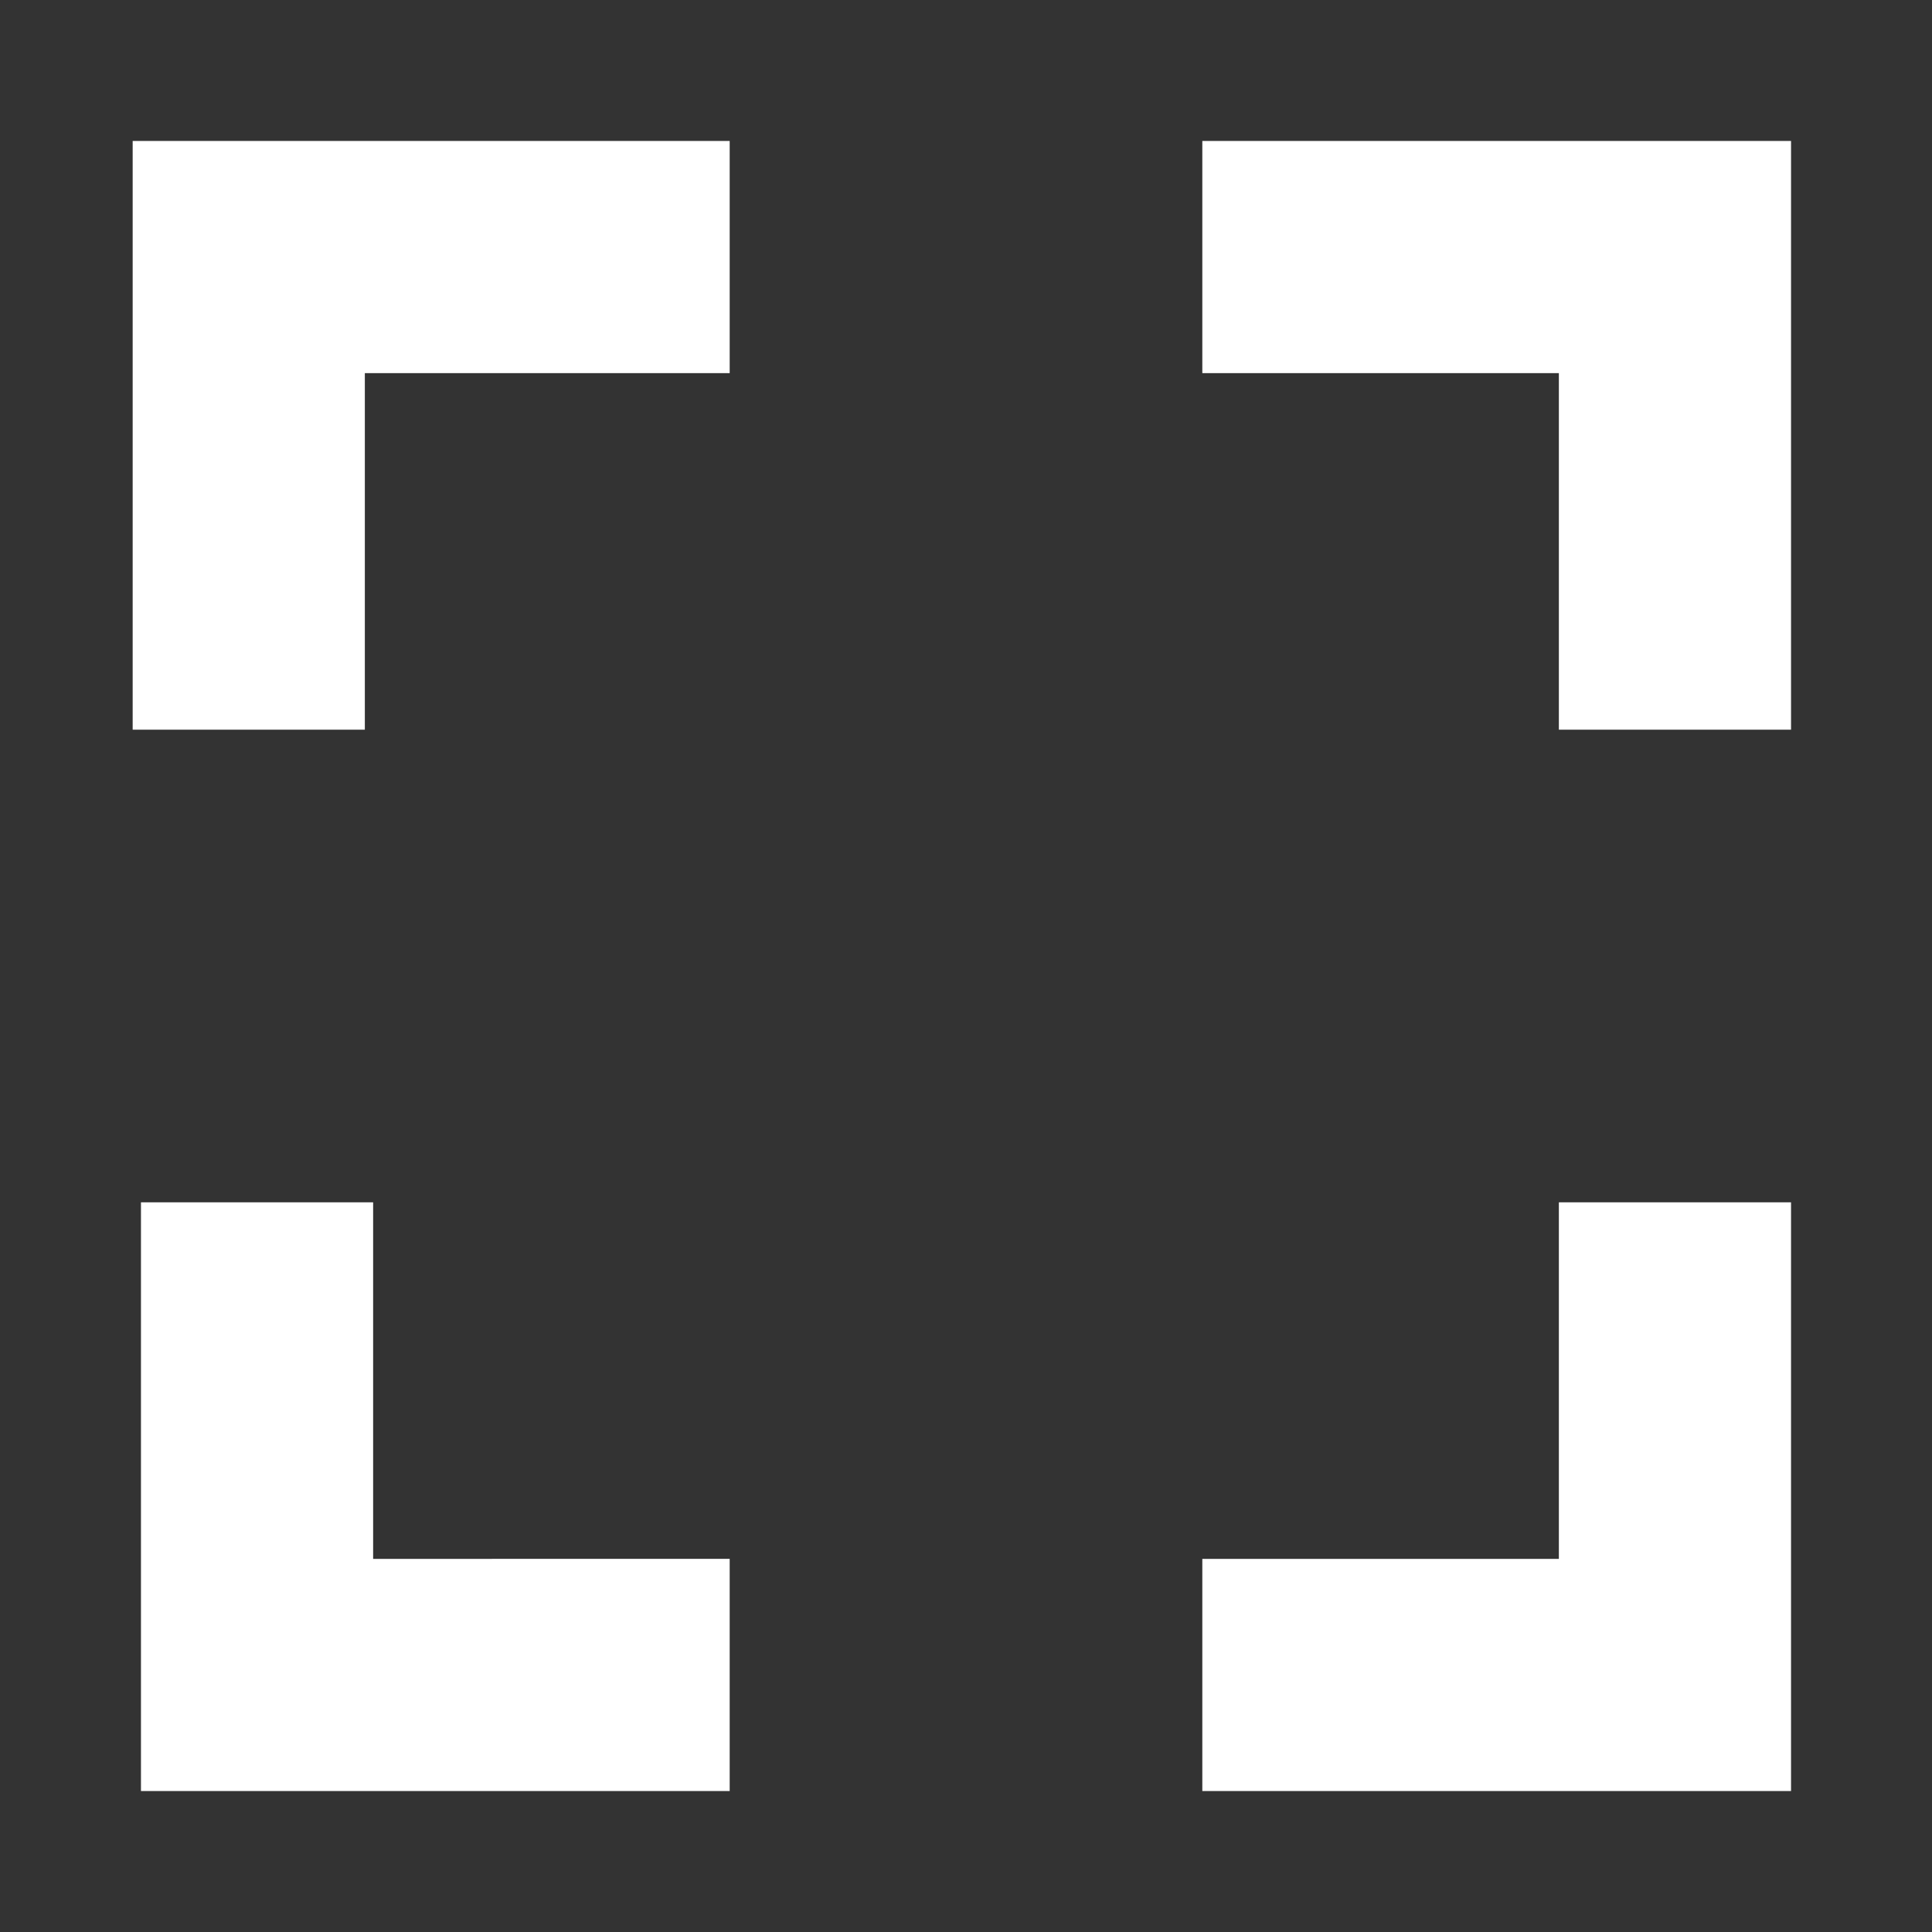 <?xml version="1.0" encoding="utf-8"?>
<!-- Generator: Adobe Illustrator 23.0.1, SVG Export Plug-In . SVG Version: 6.00 Build 0)  -->
<svg version="1.1" id="圖層_1" xmlns="http://www.w3.org/2000/svg" xmlns:xlink="http://www.w3.org/1999/xlink" x="0px" y="0px"
	 viewBox="0 0 23.3 23.3" style="enable-background:new 0 0 23.3 23.3;" xml:space="preserve">
<rect x="0" y="0" width="23.3" height="23.3" fill="#333333" stroke="none"/>
<style type="text/css">
	.st0{fill:#FFFFFF;}
</style>
<path class="st0" d="M18.8,18.8h-4.3v2.8h7.1v-7.1h-2.8V18.8z"/>
<path class="st0" d="M4.5,18.8v-4.3H1.7v7.1h7.1v-2.8H4.5z"/>
<path class="st0" d="M4.5,4.5h4.3V1.7H1.6v7.1h2.8V4.5z"/>
<path class="st0" d="M18.8,4.5v4.3h2.8V1.7h-7.1v2.8H18.8z"/>
</svg>
